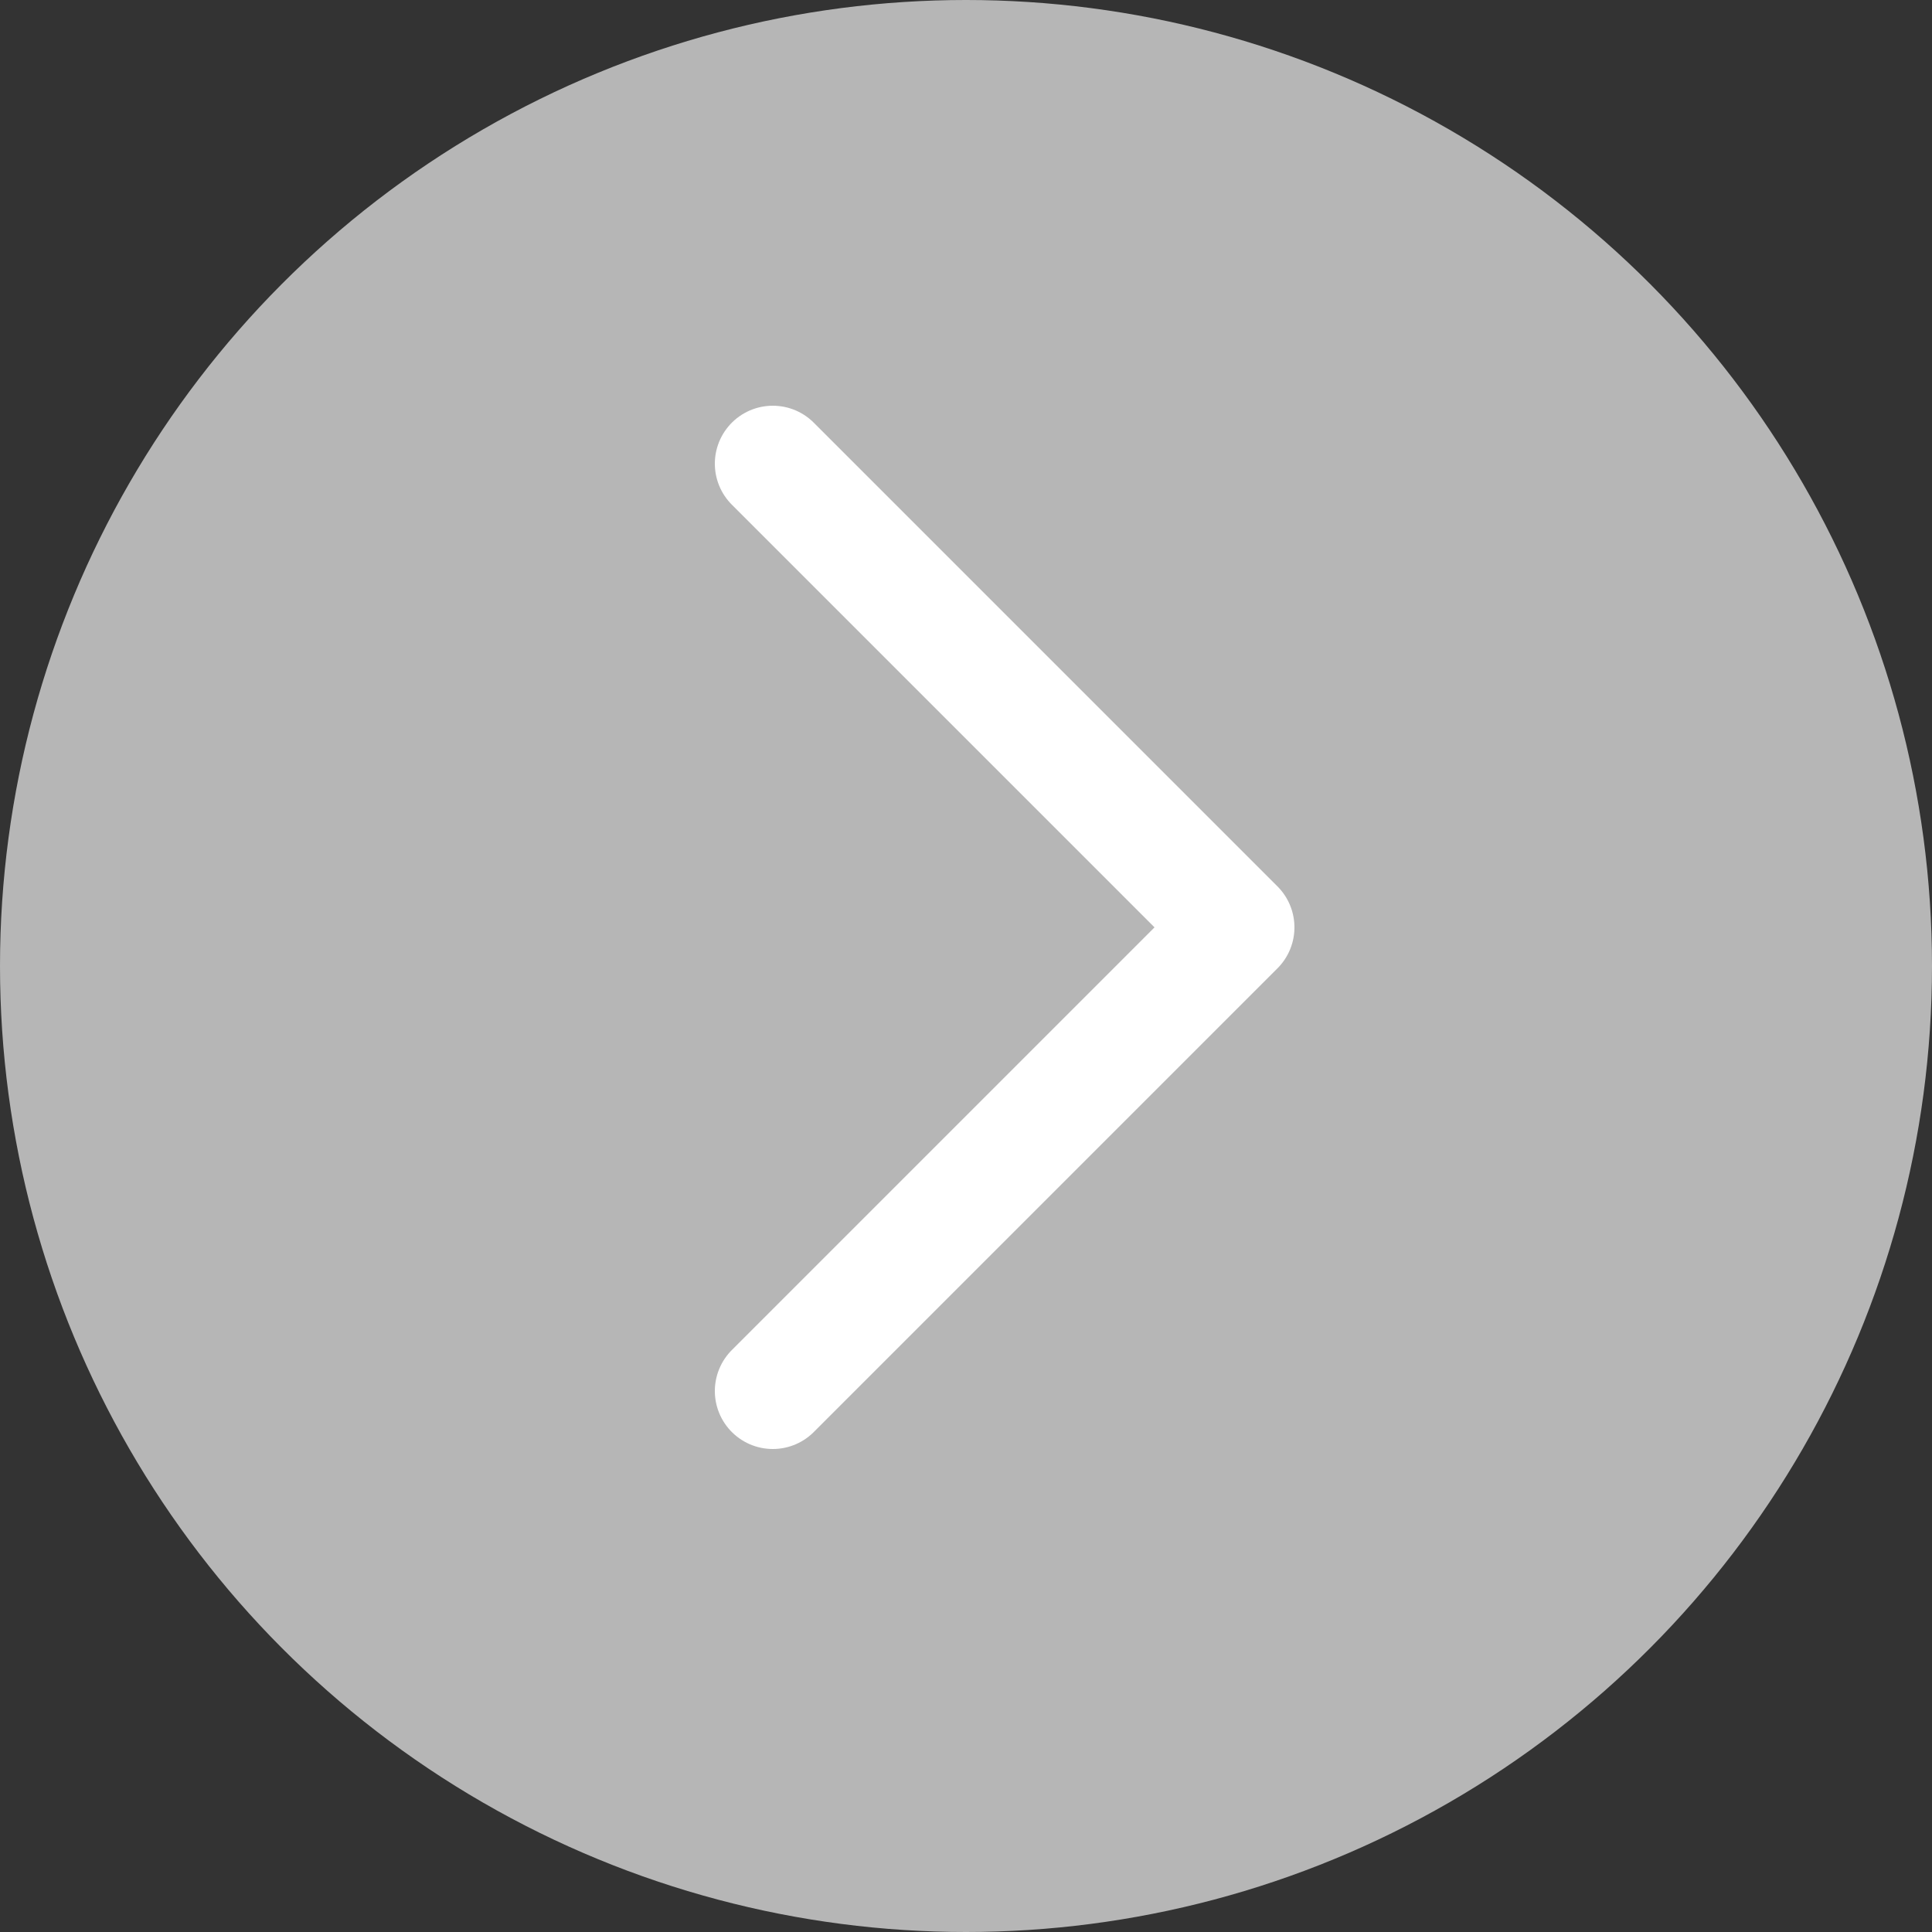 <?xml version="1.0" encoding="UTF-8"?>
<svg width="25px" height="25px" viewBox="0 0 25 25" version="1.1" xmlns="http://www.w3.org/2000/svg" xmlns:xlink="http://www.w3.org/1999/xlink">
    <rect x="0" y="0" width="25" height="25" fill="#333333" stroke="none"/>
    <title>Group 9</title>
    <g id="New" stroke="none" stroke-width="1" fill="none" fill-rule="evenodd">
        <g id="Artboard" transform="translate(-1808, -373)">
            <g id="Group-9" transform="translate(1808, 373)">
                <circle id="Oval" fill="#B6B6B6" transform="translate(12.5, 12.5) scale(1, -1) translate(-12.5, -12.5) " cx="12.5" cy="12.5" r="12.5"></circle>
                <polyline id="Path-5" stroke="#FFFFFF" stroke-width="1.5" stroke-linecap="round" stroke-linejoin="round" transform="translate(13, 12) scale(1, -1) rotate(-90) translate(-13, -12) " points="7 9 13 15 19 9"></polyline>
            </g>
        </g>
    </g>
</svg>